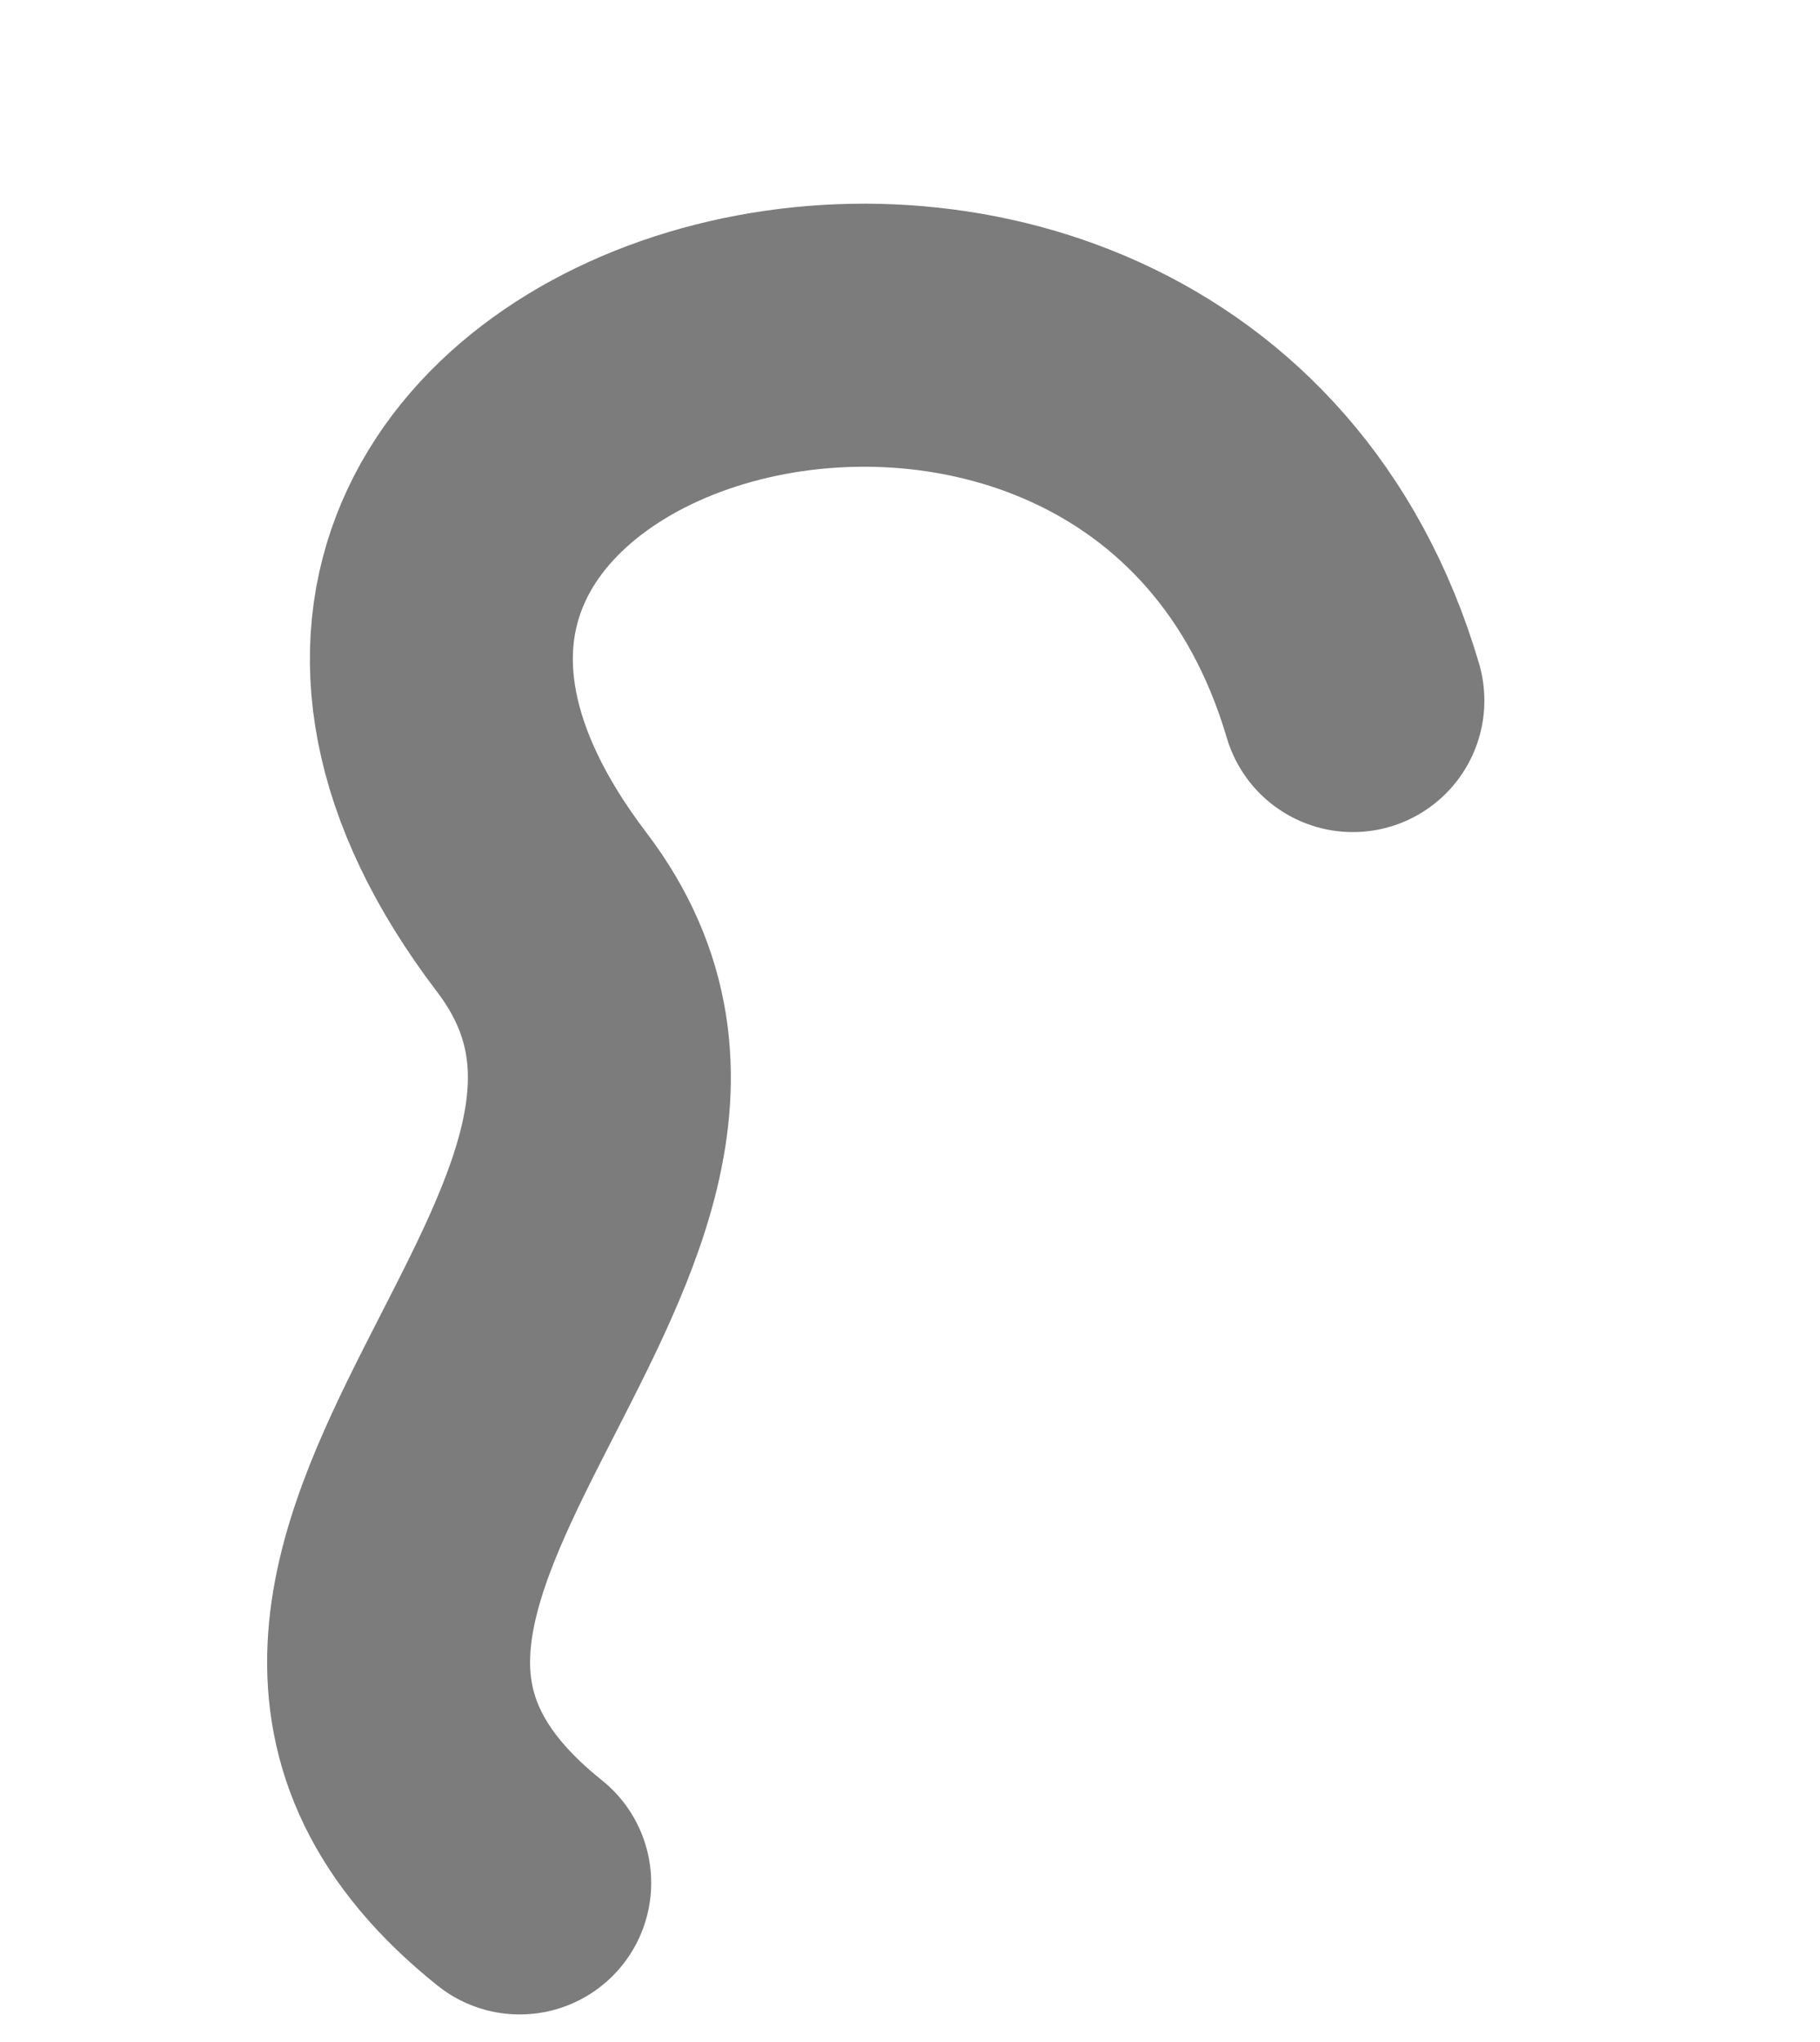 <?xml version="1.0" encoding="utf-8"?>
<!-- Generator: Adobe Illustrator 24.3.0, SVG Export Plug-In . SVG Version: 6.00 Build 0)  -->
<svg version="1.1" id="Слой_1" xmlns="http://www.w3.org/2000/svg" xmlns:xlink="http://www.w3.org/1999/xlink" x="0px" y="0px"
	 viewBox="0 0 263 295" style="enable-background:new 0 0 263 295;" xml:space="preserve">
<style type="text/css">
	.st0{fill:none;stroke:#7C7C7C;stroke-width:38;stroke-linecap:round;stroke-miterlimit:10;}
</style>
<path class="st0" d="M75.1,272c-54.4-43.5,38.7-93.5,3.2-140.2C17,51.4,167.9,7.7,195.5,101.2"/>
</svg>
